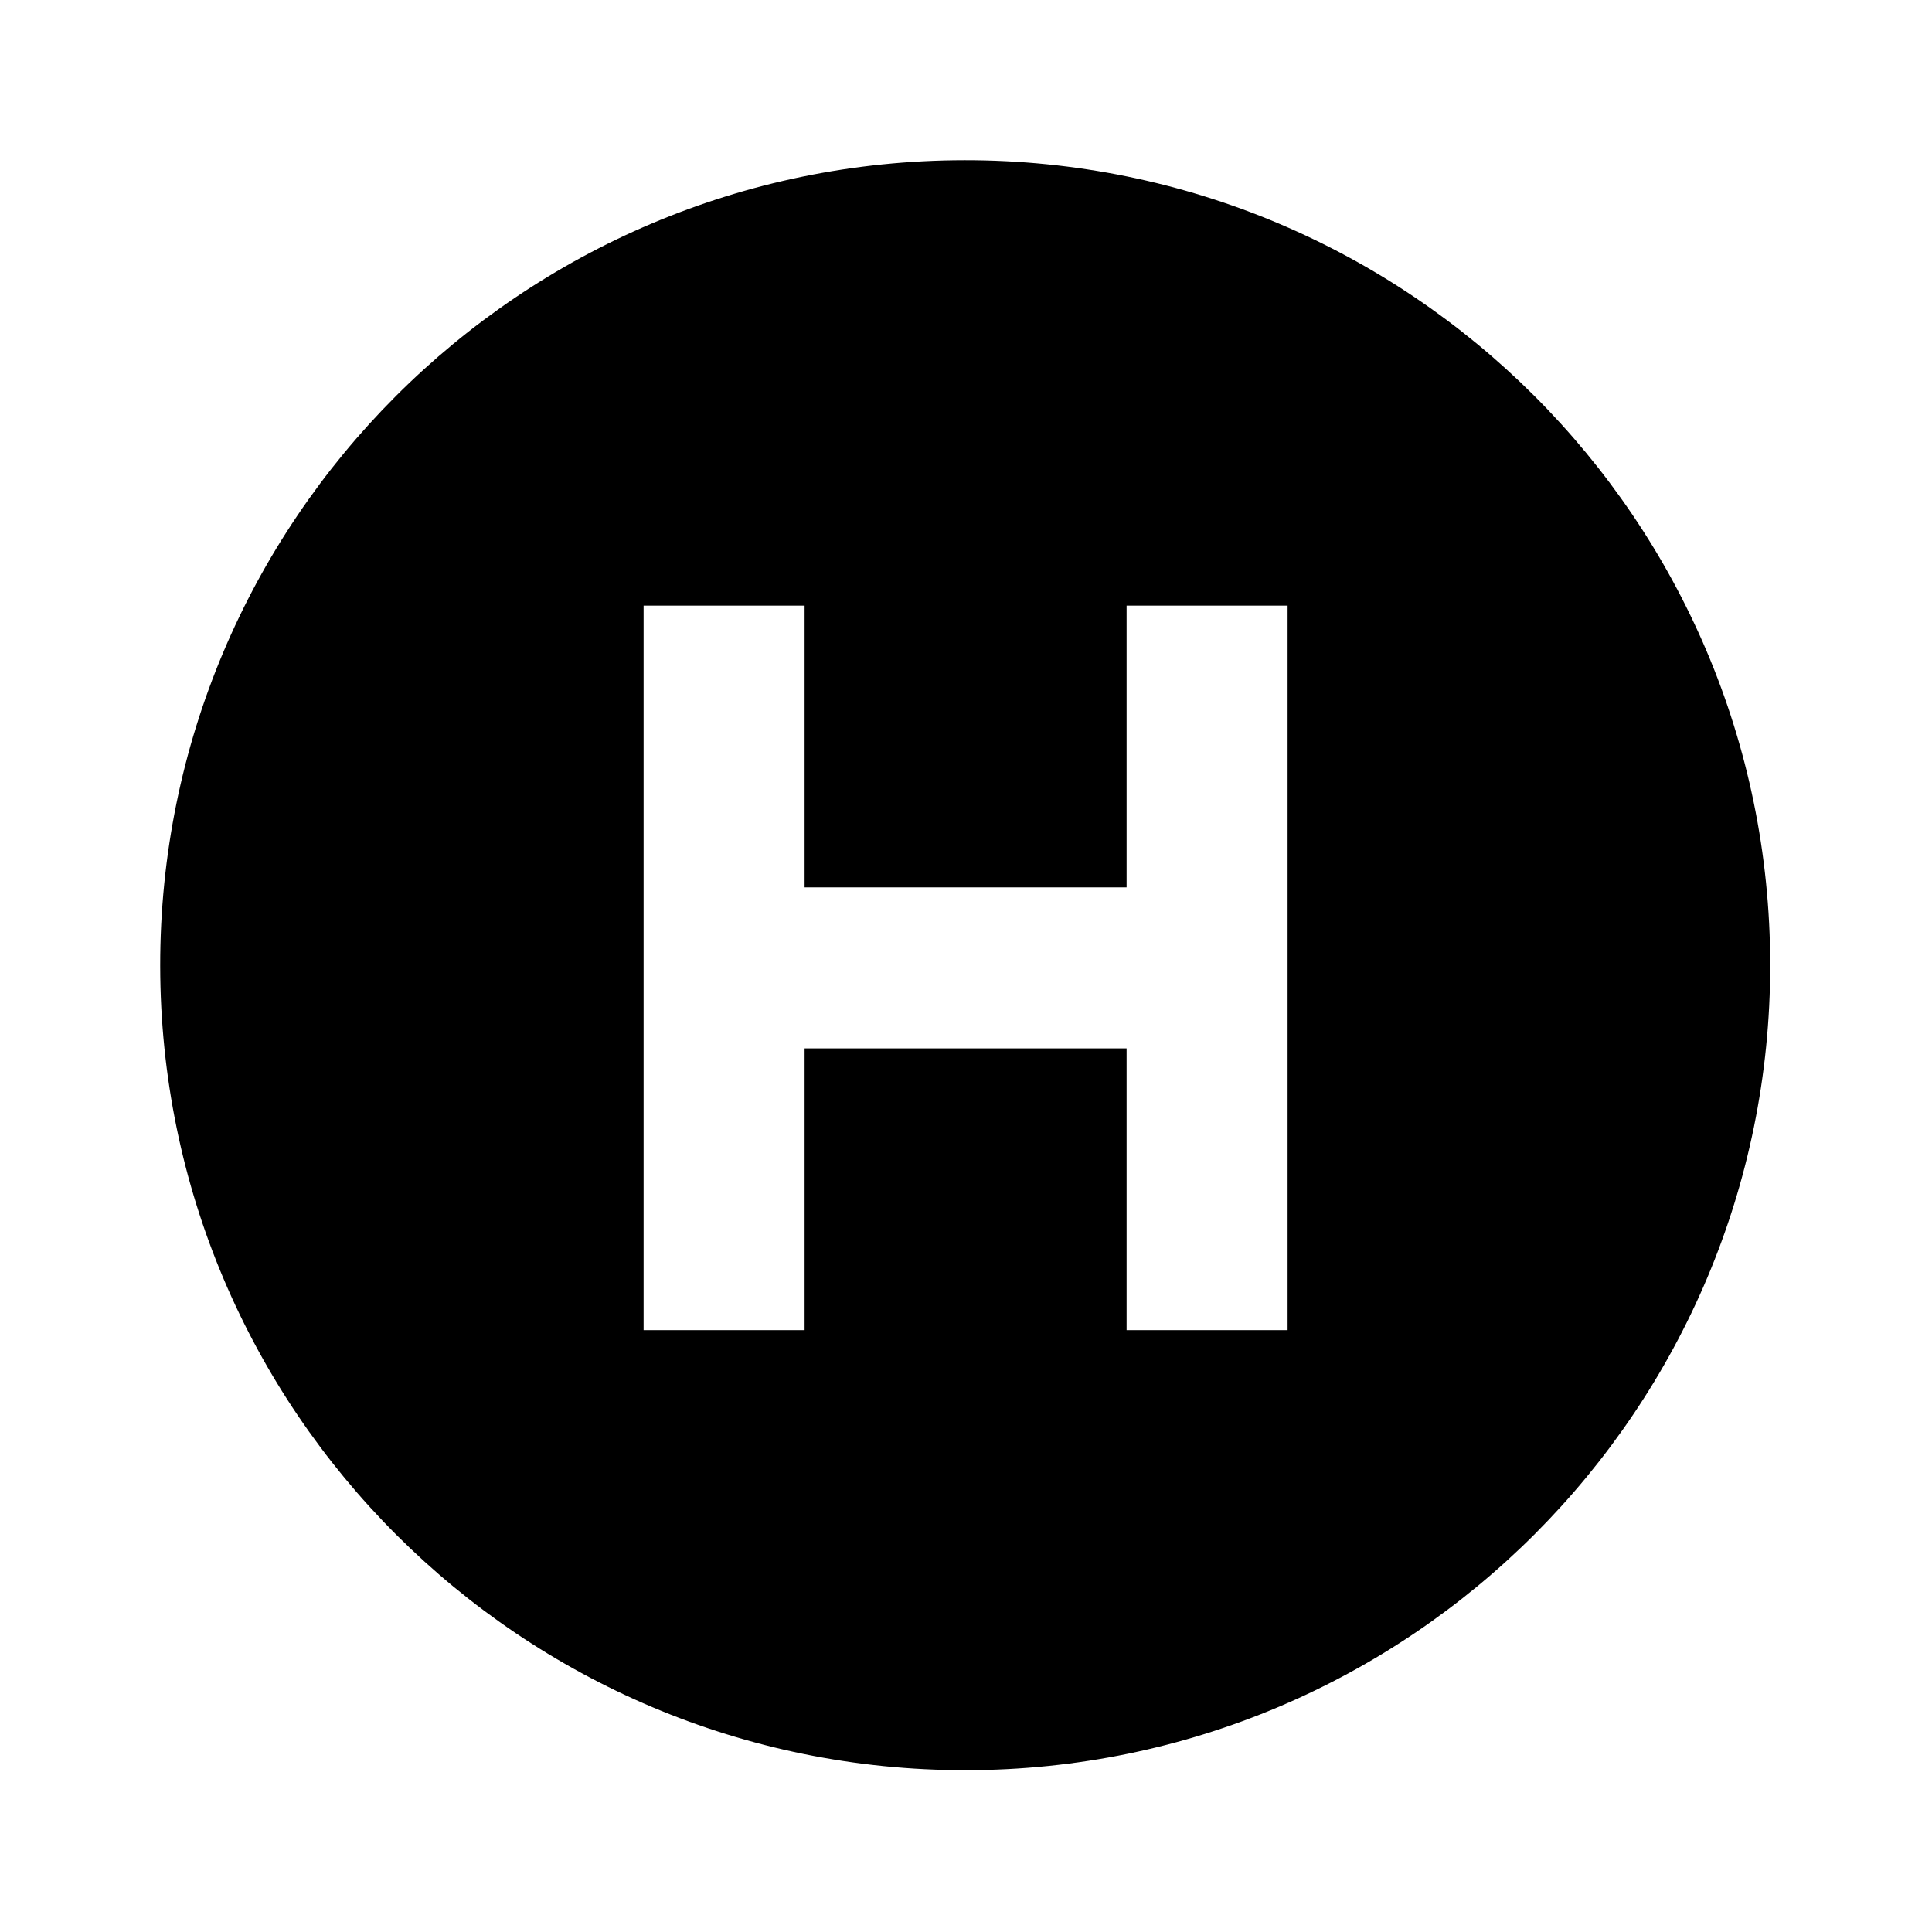 <svg xmlns="http://www.w3.org/2000/svg" xmlns:xlink="http://www.w3.org/1999/xlink" aria-hidden="true" role="img" class="iconify iconify--healthicons" width="1em" height="1em" preserveAspectRatio="xMidYMid meet" viewBox="0 0 48 48"><path fill="currentColor" fill-rule="evenodd" d="M23.964 3.98C12.918 3.99 3.97 12.951 3.98 23.997c.01 11.045 8.97 19.992 20.017 19.983c11.045-.009 19.992-8.97 19.983-20.016c-.009-11.046-8.97-19.993-20.016-19.984ZM19.99 33.047v-7h8v7h4v-18h-4v7h-8v-7h-4v18h4Z" clip-rule="evenodd"></path></svg>